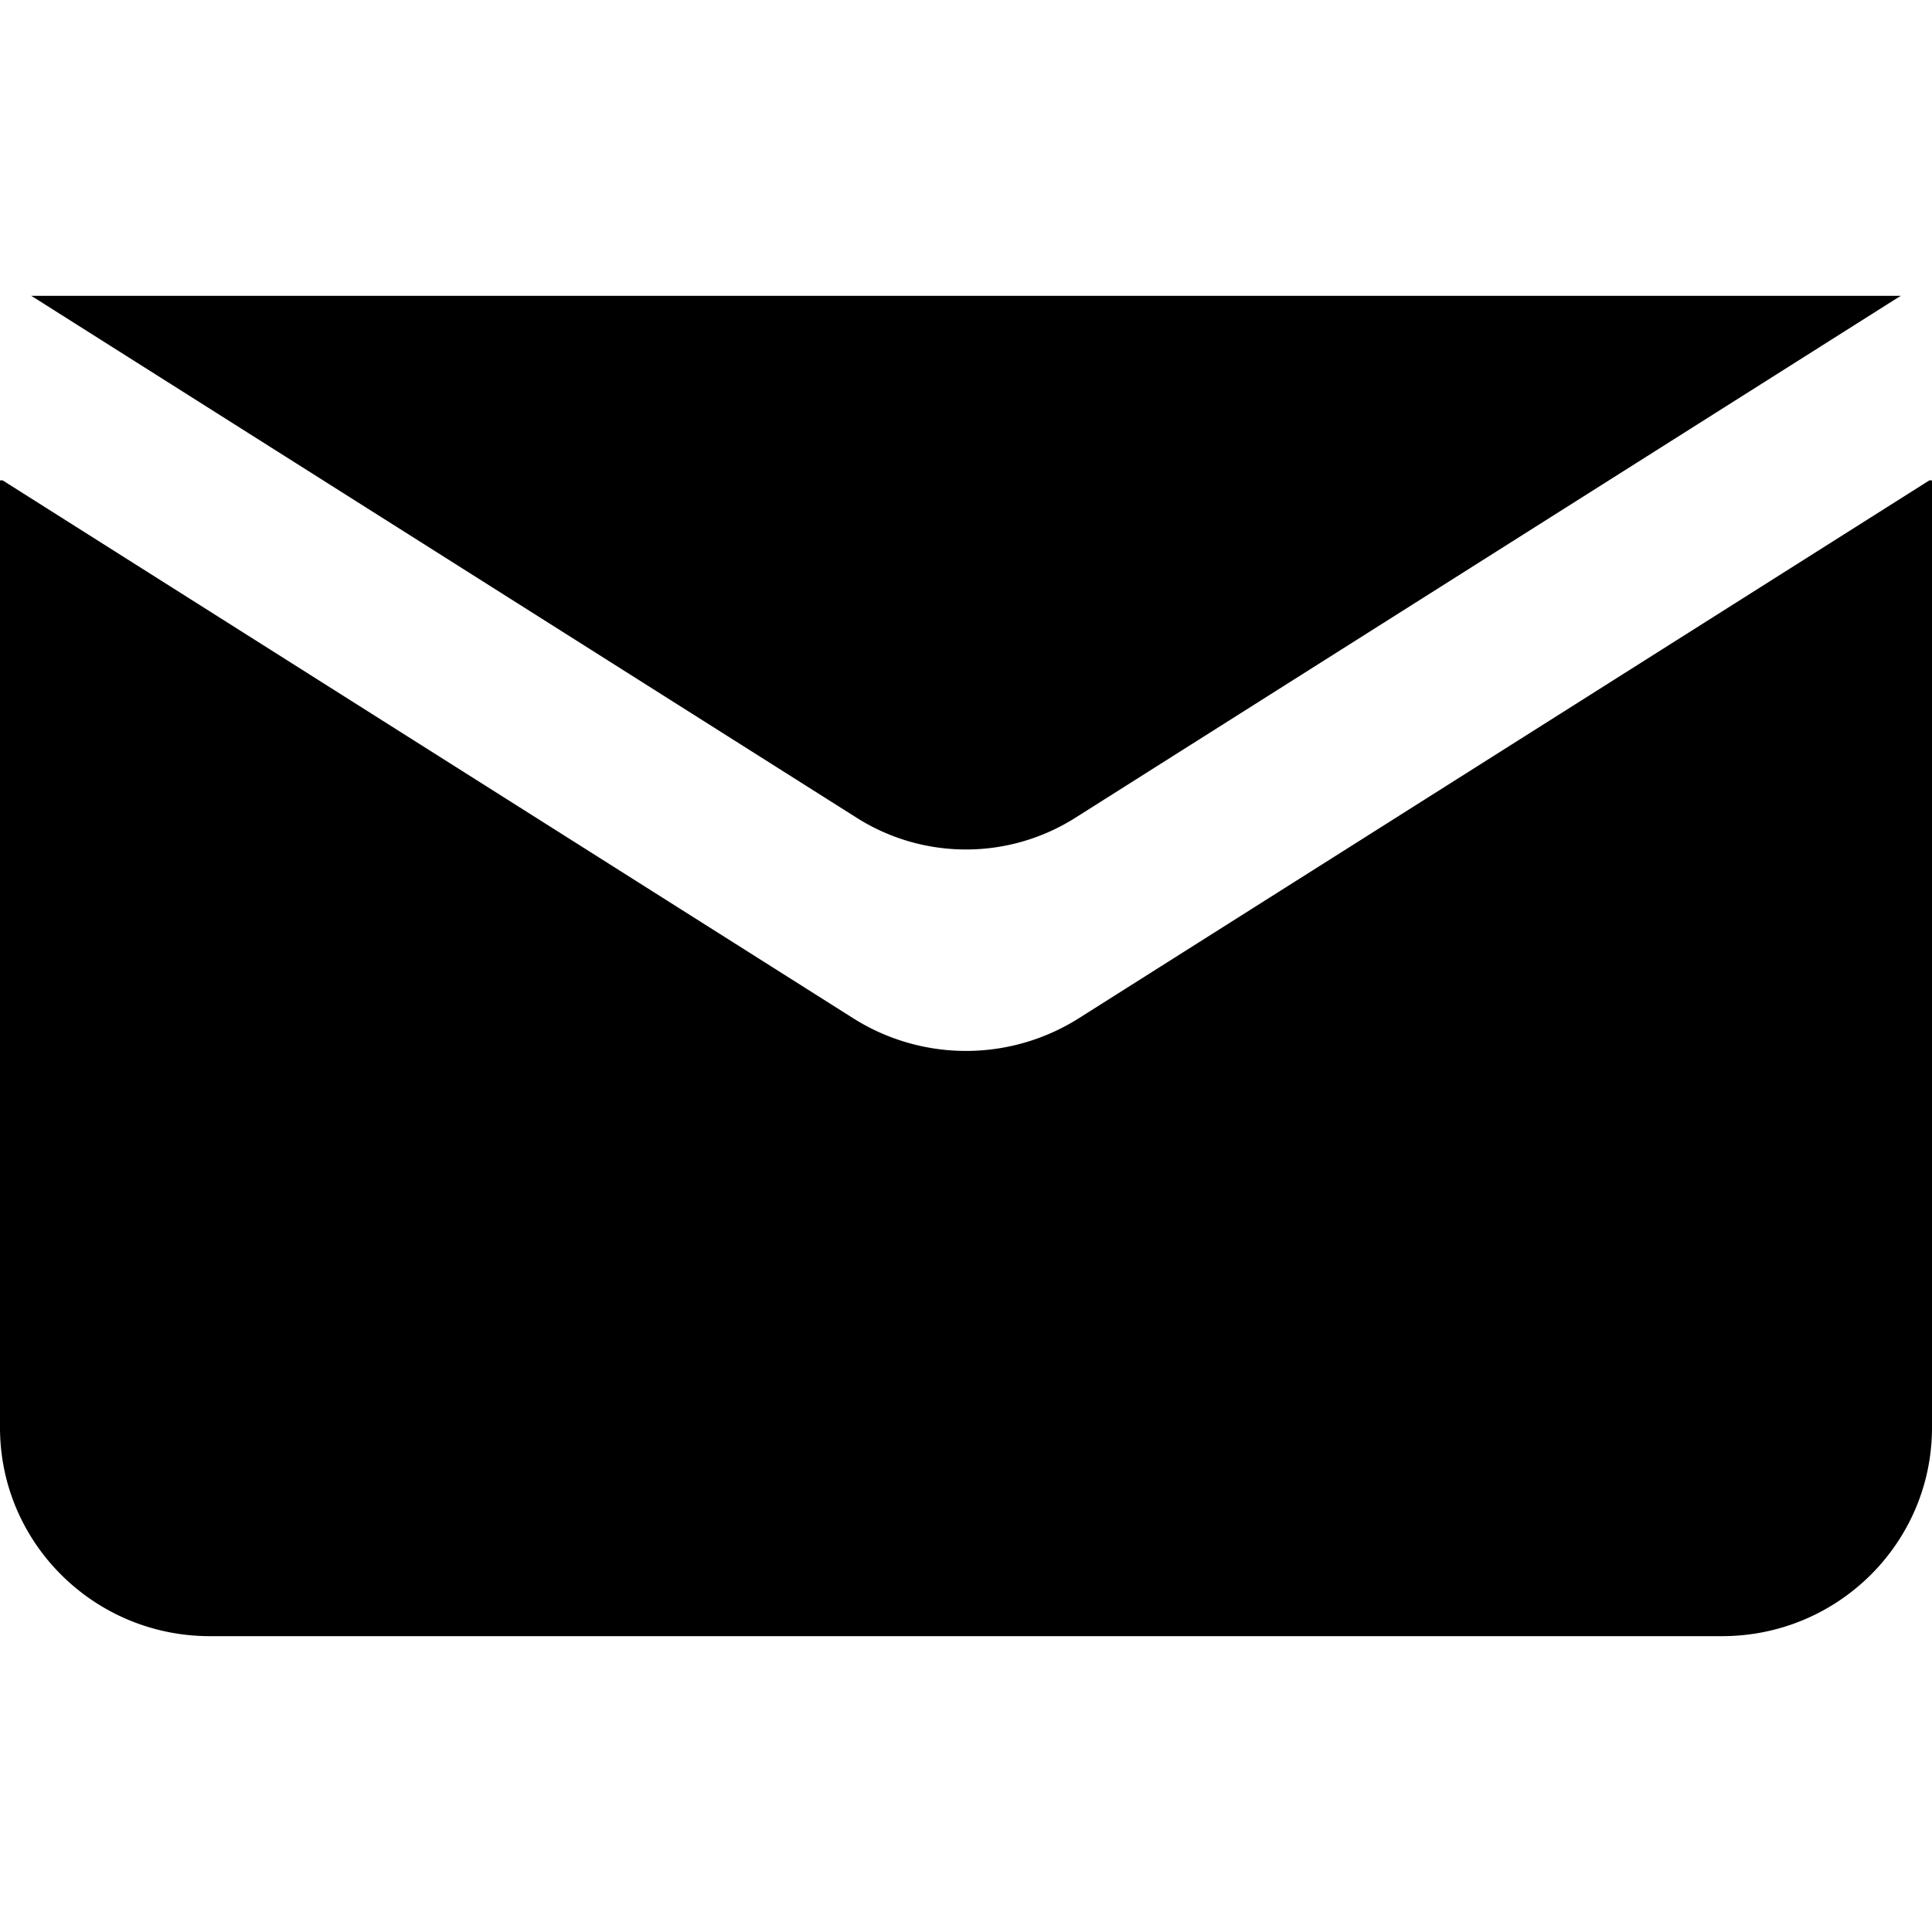 <svg preserveAspectRatio="xMidYMid meet" data-bbox="20 44.5 160 110.999" viewBox="20 44.5 160 110.999" height="200" width="200" xmlns="http://www.w3.org/2000/svg" data-type="shape" role="presentation" aria-hidden="true" aria-labelledby="svgcid--r8i572pkm6y"><title id="svgcid--r8i572pkm6y"></title>
    <g>
        <path d="M109.336 104.331a17.481 17.481 0 0 1-18.671 0L20.222 59.784H20v78.442c0 9.54 7.784 17.273 17.386 17.273h125.228c9.602 0 17.386-7.733 17.386-17.273V59.784h-.222l-70.442 44.547z"></path>
        <path d="M22.578 44.5l.215.125 68.173 43.111a16.917 16.917 0 0 0 18.069 0l68.173-43.111.215-.125H22.578z"></path>
    </g>
</svg>